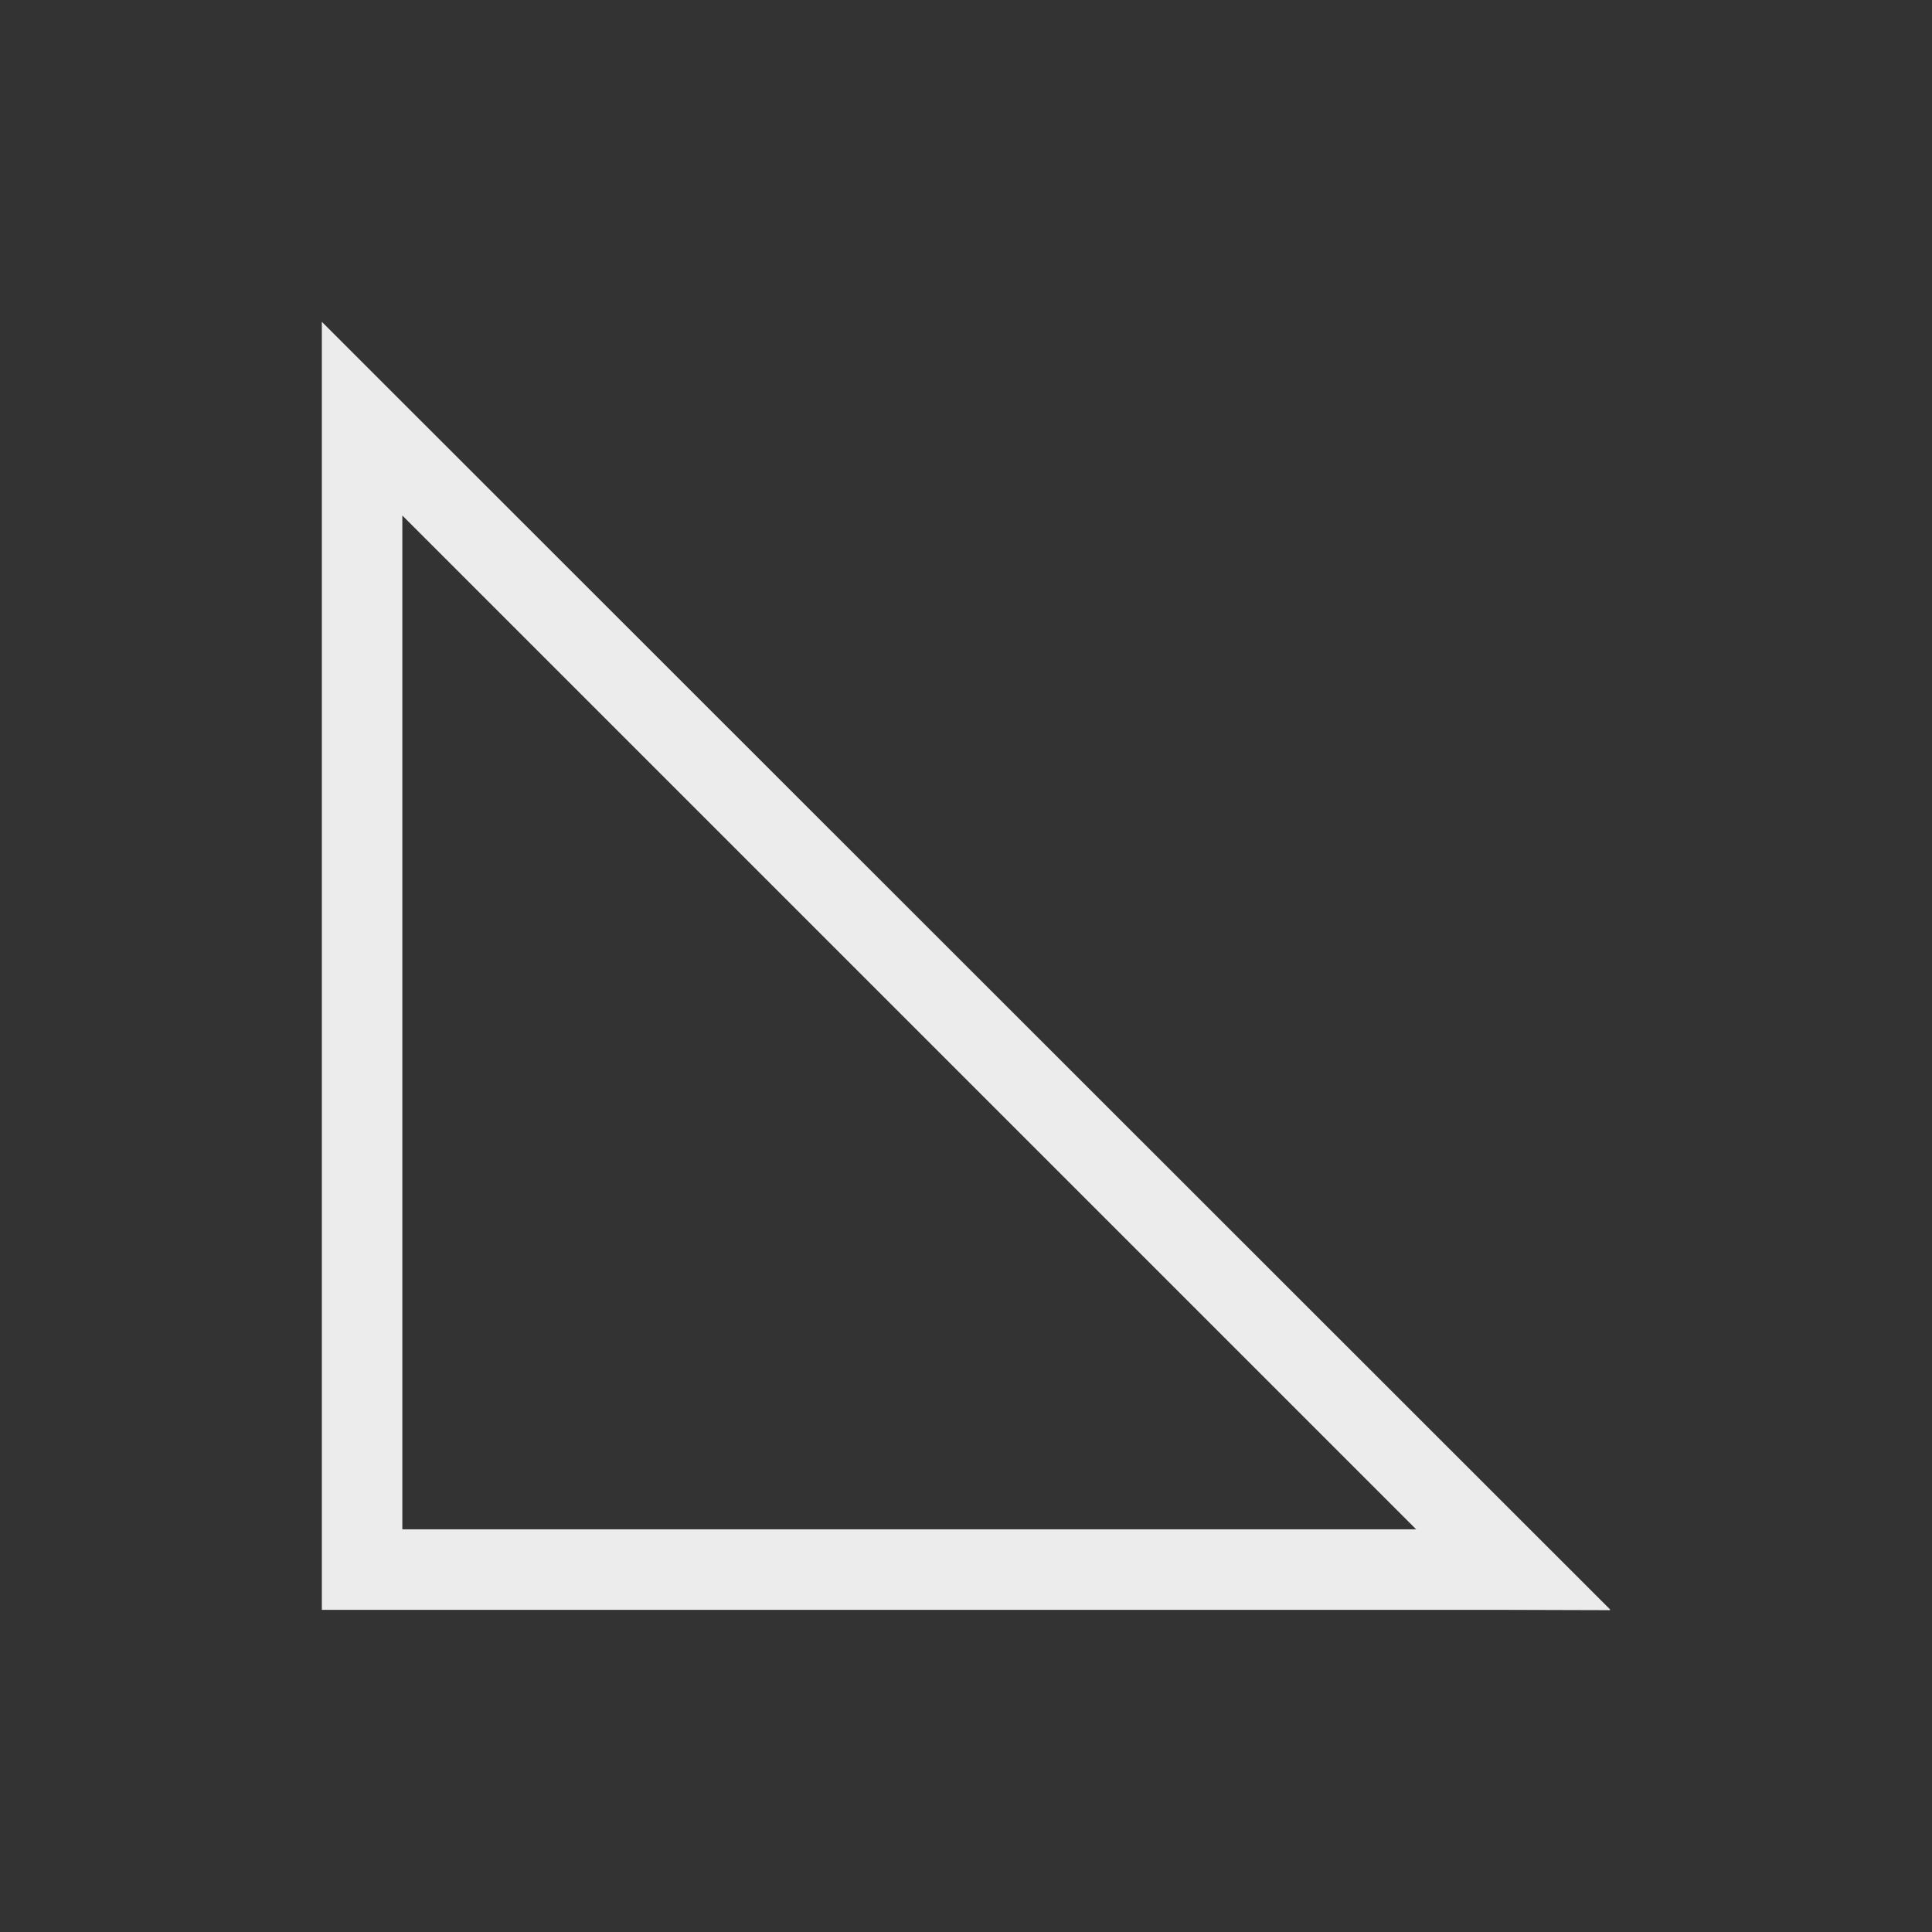 <svg viewBox="0 0 24 24" xmlns="http://www.w3.org/2000/svg">
  <rect x="0" y="0" width="24" height="24" fill="#333333" stroke="none"/>
  <path d="m3.998 3.998v1.406 14.594h14.594l1.402.004h.008l-.004-.004.004-.004zm1 2.406 12.594 12.594h-12.594z" fill="#ececec"/>
</svg>
